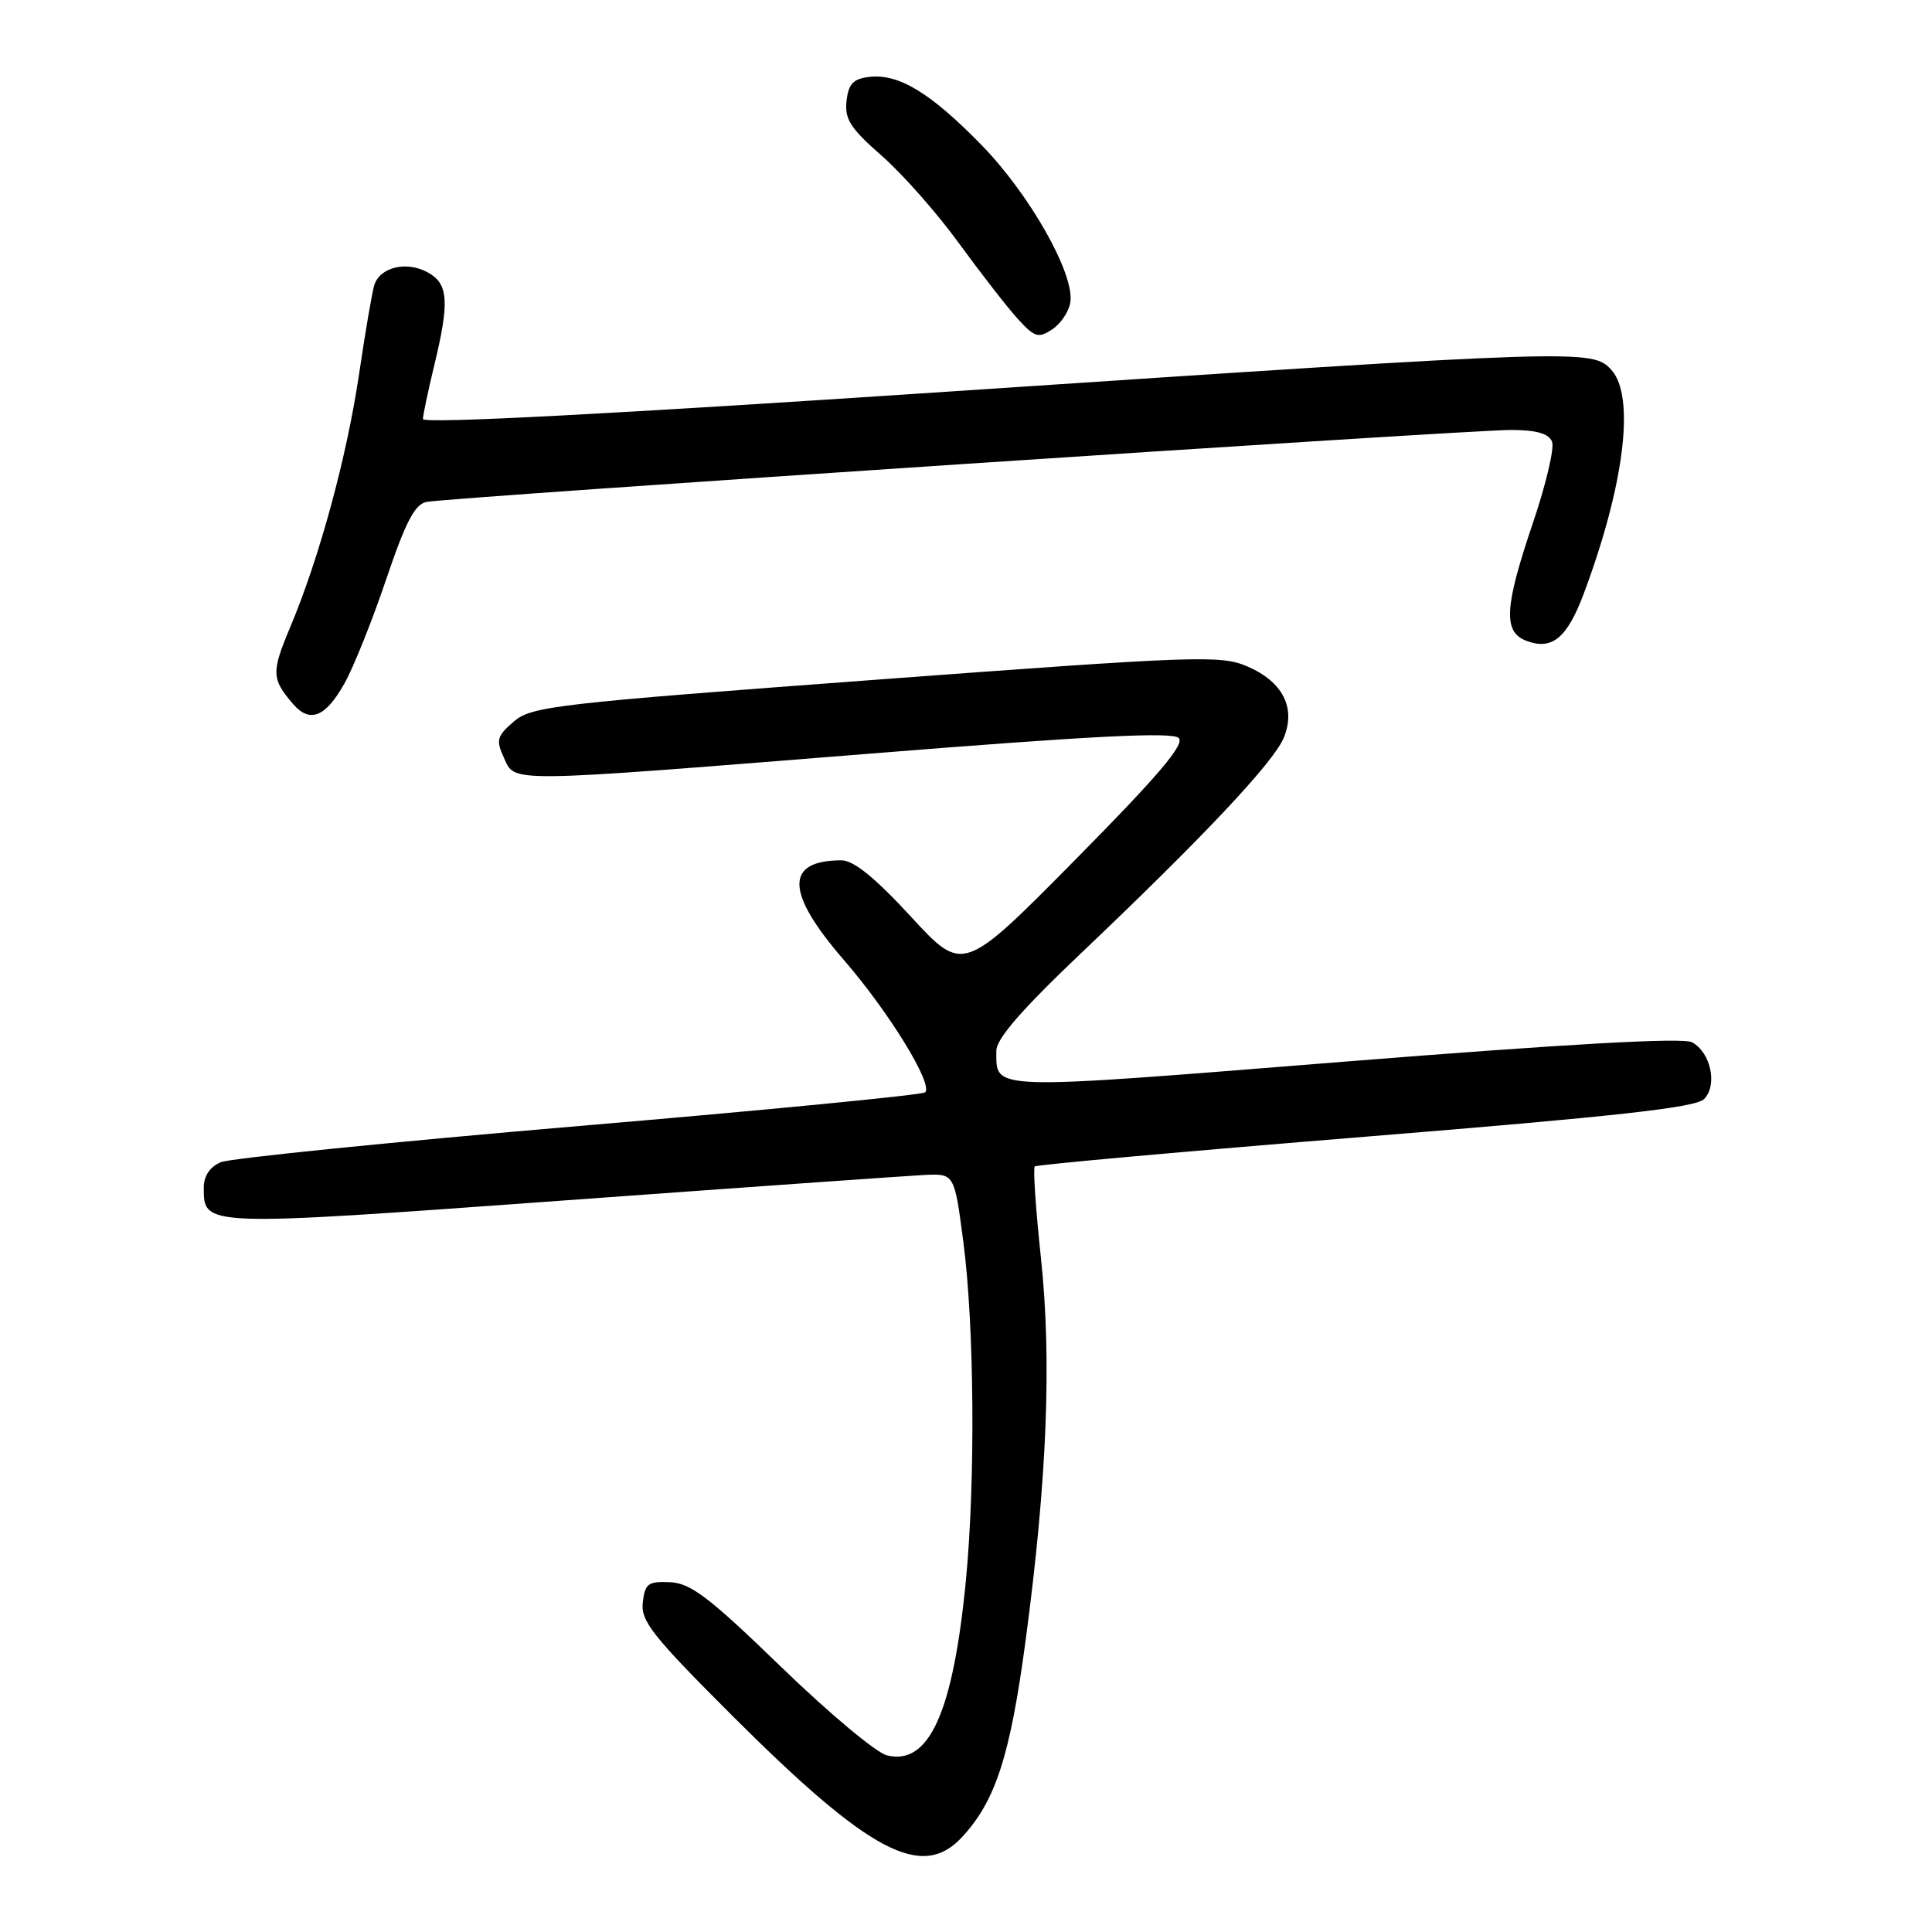 <?xml version="1.0" encoding="UTF-8" standalone="no"?>
<!DOCTYPE svg PUBLIC "-//W3C//DTD SVG 1.1//EN" "http://www.w3.org/Graphics/SVG/1.1/DTD/svg11.dtd" >
<svg xmlns="http://www.w3.org/2000/svg" xmlns:xlink="http://www.w3.org/1999/xlink" version="1.1" viewBox="0 0 256 256">
 <g >
 <path fill="currentColor"
d=" M 127.46 243.44 C 131.92 238.64 133.85 232.67 135.90 217.36 C 138.75 196.02 139.38 180.22 137.92 166.59 C 137.24 160.20 136.87 154.79 137.11 154.56 C 137.34 154.33 157.06 152.56 180.93 150.62 C 214.12 147.93 224.67 146.76 225.79 145.64 C 227.62 143.80 226.69 139.44 224.19 138.10 C 222.99 137.46 207.68 138.32 178.08 140.68 C 130.48 144.49 132.05 144.54 132.02 139.25 C 132.00 137.67 135.36 133.80 143.25 126.30 C 159.50 110.86 168.74 101.03 170.10 97.77 C 171.75 93.79 169.97 90.31 165.25 88.29 C 161.74 86.79 158.61 86.90 116.04 90.07 C 73.53 93.23 70.43 93.59 68.08 95.61 C 65.85 97.53 65.70 98.06 66.76 100.38 C 68.30 103.74 66.51 103.76 115.29 99.86 C 144.70 97.50 155.36 96.96 156.19 97.79 C 157.02 98.62 153.44 102.83 142.46 113.94 C 127.61 128.96 127.61 128.96 120.72 121.48 C 115.93 116.28 113.12 114.00 111.50 114.00 C 103.96 114.00 104.07 118.27 111.84 127.23 C 117.83 134.16 123.67 143.67 122.59 144.74 C 122.25 145.08 101.62 147.09 76.74 149.20 C 51.86 151.32 30.49 153.48 29.25 154.00 C 27.81 154.62 27.00 155.82 27.00 157.36 C 27.00 162.56 26.75 162.55 74.29 159.10 C 98.60 157.33 120.29 155.80 122.48 155.69 C 126.46 155.50 126.46 155.50 127.64 164.50 C 129.11 175.65 129.26 196.25 127.98 209.48 C 126.28 226.96 123.09 233.99 117.51 232.59 C 116.09 232.24 109.79 226.96 103.50 220.87 C 93.97 211.64 91.53 209.78 88.79 209.65 C 85.88 209.52 85.46 209.82 85.17 212.34 C 84.89 214.81 86.46 216.78 97.17 227.48 C 115.26 245.52 122.17 249.16 127.46 243.44 Z  M 45.63 90.58 C 46.84 88.44 49.32 82.23 51.16 76.80 C 53.72 69.21 54.96 66.82 56.50 66.51 C 59.45 65.91 194.68 56.94 200.28 56.97 C 203.65 56.99 205.24 57.46 205.66 58.54 C 205.98 59.39 204.84 64.23 203.12 69.29 C 199.33 80.47 199.15 83.74 202.25 84.91 C 205.66 86.20 207.65 84.56 209.87 78.62 C 215.24 64.27 216.69 52.52 213.52 49.02 C 211.01 46.25 209.84 46.28 126.75 51.82 C 81.13 54.87 56.01 56.18 56.04 55.52 C 56.06 54.96 56.72 51.80 57.52 48.50 C 59.60 39.90 59.43 37.57 56.62 36.06 C 53.80 34.55 50.31 35.42 49.59 37.80 C 49.30 38.74 48.40 44.00 47.59 49.50 C 45.95 60.57 42.31 73.95 38.45 83.11 C 35.94 89.09 35.97 89.95 38.84 93.29 C 41.05 95.86 43.14 95.03 45.63 90.58 Z  M 141.83 40.03 C 142.39 36.28 136.44 25.76 130.07 19.23 C 123.30 12.29 119.09 9.74 115.18 10.19 C 113.06 10.44 112.43 11.10 112.17 13.38 C 111.90 15.78 112.68 17.00 116.81 20.62 C 119.55 23.01 124.17 28.24 127.07 32.24 C 129.98 36.23 133.48 40.74 134.86 42.25 C 137.11 44.71 137.59 44.86 139.44 43.63 C 140.57 42.88 141.65 41.26 141.83 40.03 Z "/>
</g>
</svg>
